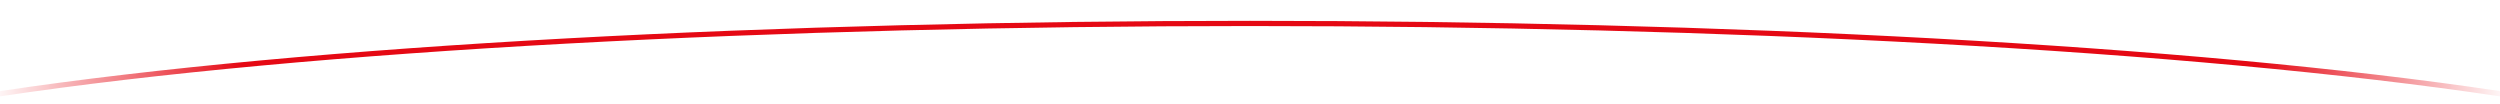 <!-- SVG: full-width, thin, tapered Netflix-red arc that touches the top -->
        <svg xmlns="http://www.w3.org/2000/svg" viewBox="0 0 1440 60" preserveAspectRatio="none" width="100%"
            height="60" style="display:block;">
            <defs>
                <linearGradient id="taper" x1="0" y1="0" x2="1" y2="0">
                    <stop offset="0%" stop-color="#E50914" stop-opacity="0" />
                    <stop offset="10%" stop-color="#E50914" stop-opacity="1" />
                    <stop offset="90%" stop-color="#E50914" stop-opacity="1" />
                    <stop offset="100%" stop-color="#E50914" stop-opacity="0" />
                </linearGradient>
            </defs>

            <!-- topmost control points at y=0 so no empty space above -->
            <path d="M0,54 C360,0 1080,0 1440,54" stroke="url(#taper)" stroke-width="3" stroke-linecap="round"
                fill="transparent" />
        </svg>
